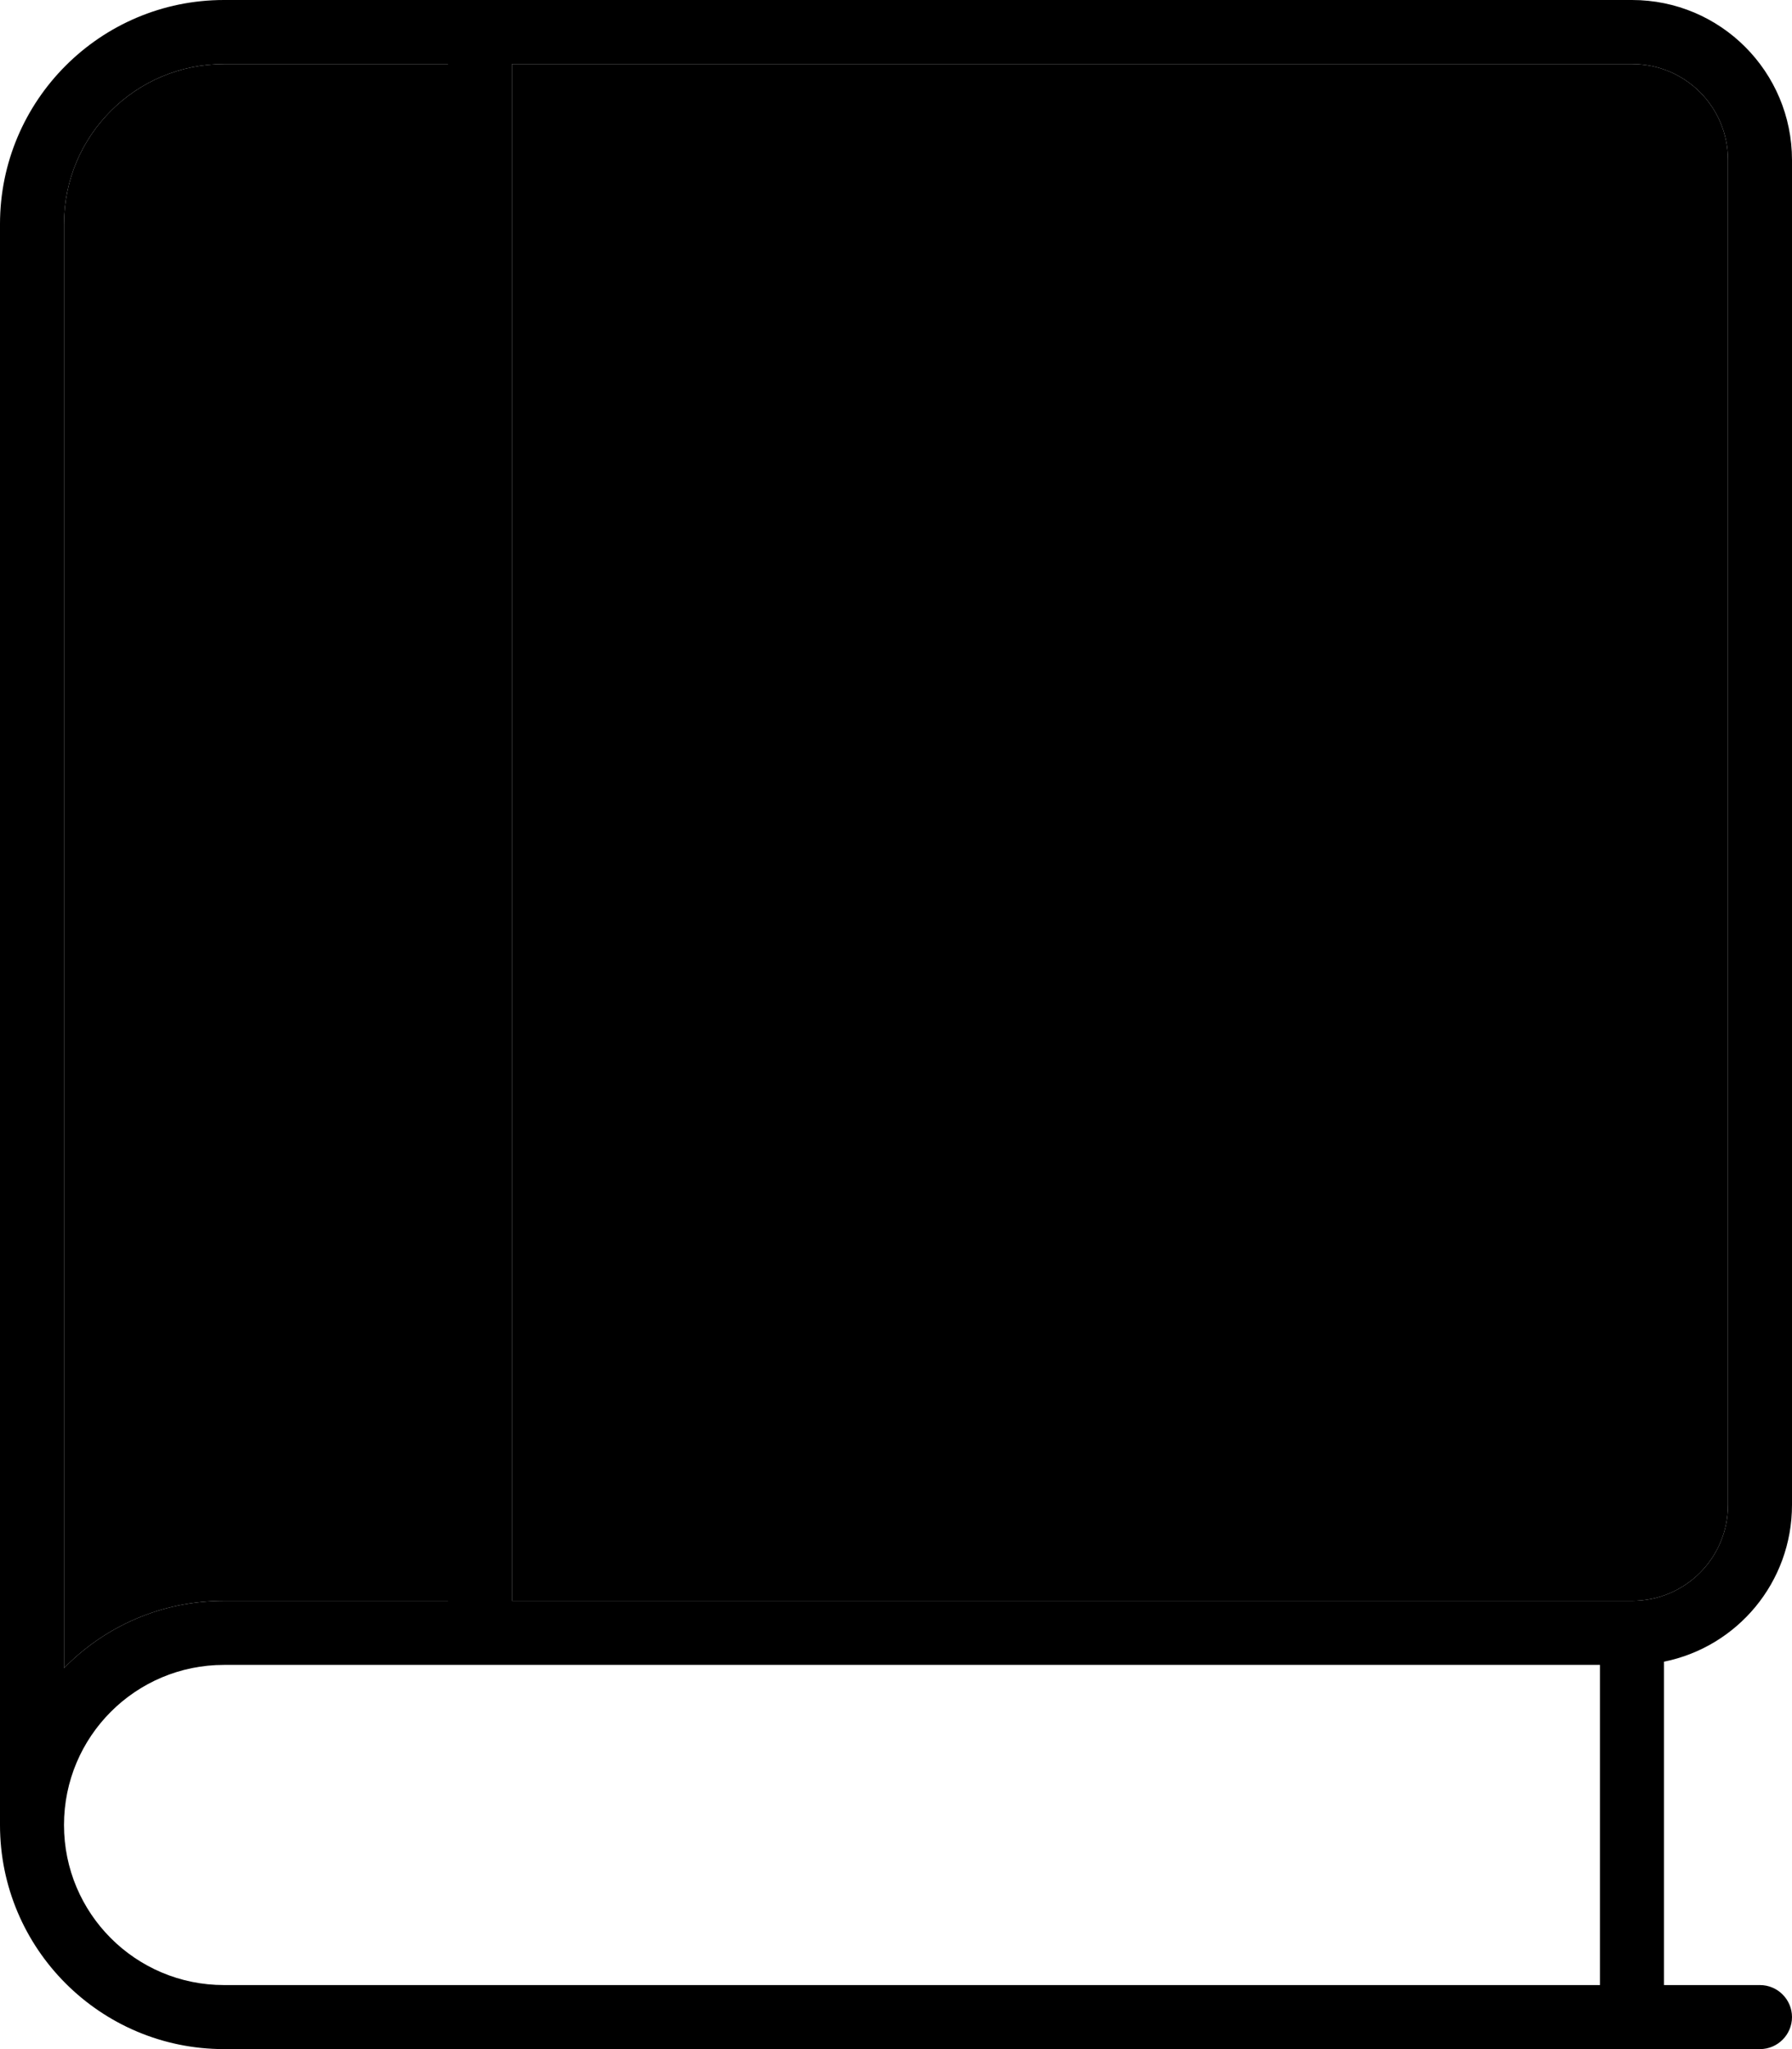 <svg xmlns="http://www.w3.org/2000/svg" viewBox="0 0 448 512"><path class="pr-icon-duotone-secondary" d="M16 56c0-22.1 17.9-40 40-40l56 0 0 384-56 0c-15.7 0-29.8 6.4-40 16.8L16 56zM128 16l280 0c13.3 0 24 10.7 24 24l0 336c0 13.3-10.7 24-24 24l-280 0 0-384z"/><path class="pr-icon-duotone-primary" d="M0 56C0 25.1 25.1 0 56 0L408 0c22.1 0 40 17.9 40 40l0 336c0 19.4-13.7 35.5-32 39.2l0 80.8 24 0c4.4 0 8 3.6 8 8s-3.6 8-8 8L56 512c-30.9 0-56-25.1-56-56L0 56zM56 416c-22.1 0-40 17.9-40 40s17.9 40 40 40l344 0 0-80L56 416zm-40 .8C26.2 406.4 40.3 400 56 400l56 0 0-384L56 16C33.9 16 16 33.9 16 56l0 360.8zM128 16l0 384 280 0c13.3 0 24-10.7 24-24l0-336c0-13.3-10.7-24-24-24L128 16z"/></svg>